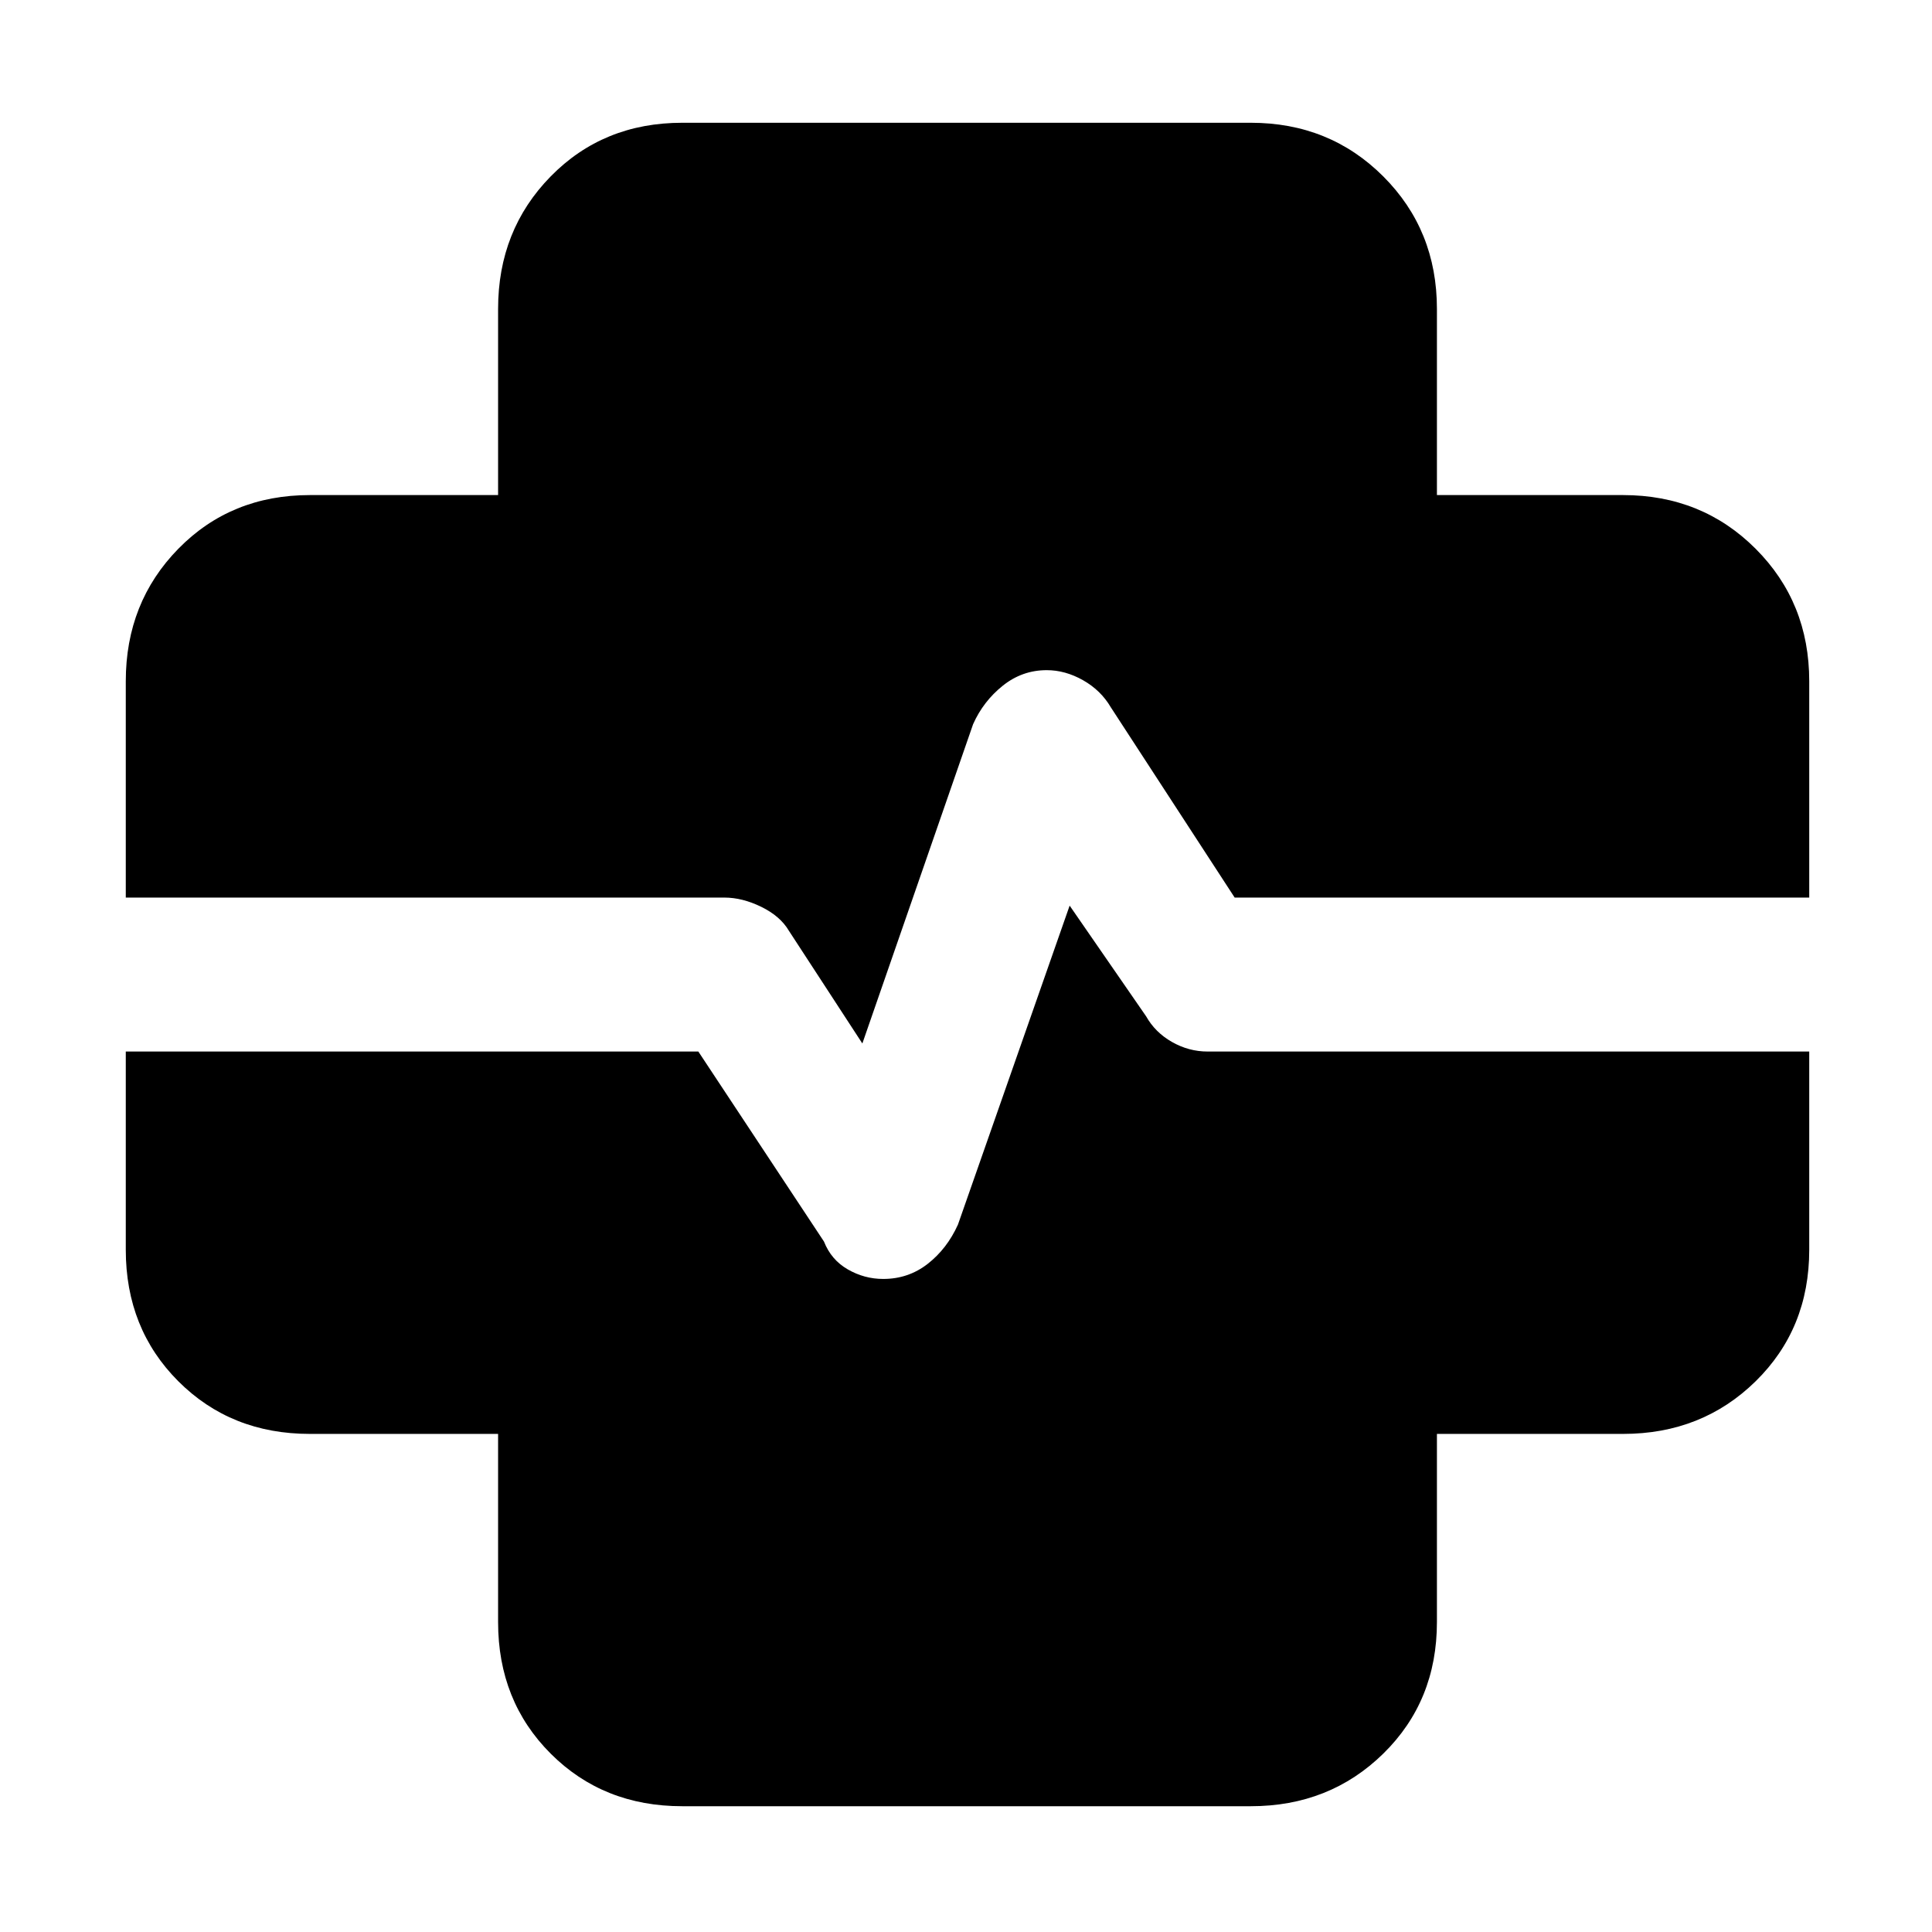 <svg xmlns="http://www.w3.org/2000/svg" height="48" viewBox="0 96 960 960" width="48"><path d="M339 993.5q-39.237 0-65.369-26.131Q247.5 941.237 247.5 902v-93.5H154q-39.238 0-65.369-26.131Q62.5 756.237 62.5 717v-98.5H347l62.432 94.427Q413 722 421.25 726.75t17.632 4.75q12.481 0 22.088-7.5 9.607-7.5 15.03-19.5L531.5 546l38 55q4.5 8 12.857 12.75t17.695 4.75H899V717q0 39.237-26.659 65.369Q845.681 808.5 806.5 808.5H714V902q0 39.237-26.659 65.369Q660.681 993.5 621.5 993.5H339Zm89.5-379-36.5-56q-4.288-7.278-13.713-11.889Q368.861 542 359.966 542H62.5V434.5q0-39.181 26.131-65.841Q114.762 342 154 342h93.5v-92.5q0-39.181 26.131-65.841Q299.763 157 339 157h282.5q39.181 0 65.841 26.659Q714 210.319 714 249.5V342h92.5q39.181 0 65.841 26.659Q899 395.319 899 434.5V542H613.5l-61.534-94.536Q547 439 538.159 434q-8.842-5-18.046-5-12.218 0-21.874 7.75-9.656 7.75-14.705 19.078L428.5 614.5Z"/></svg>